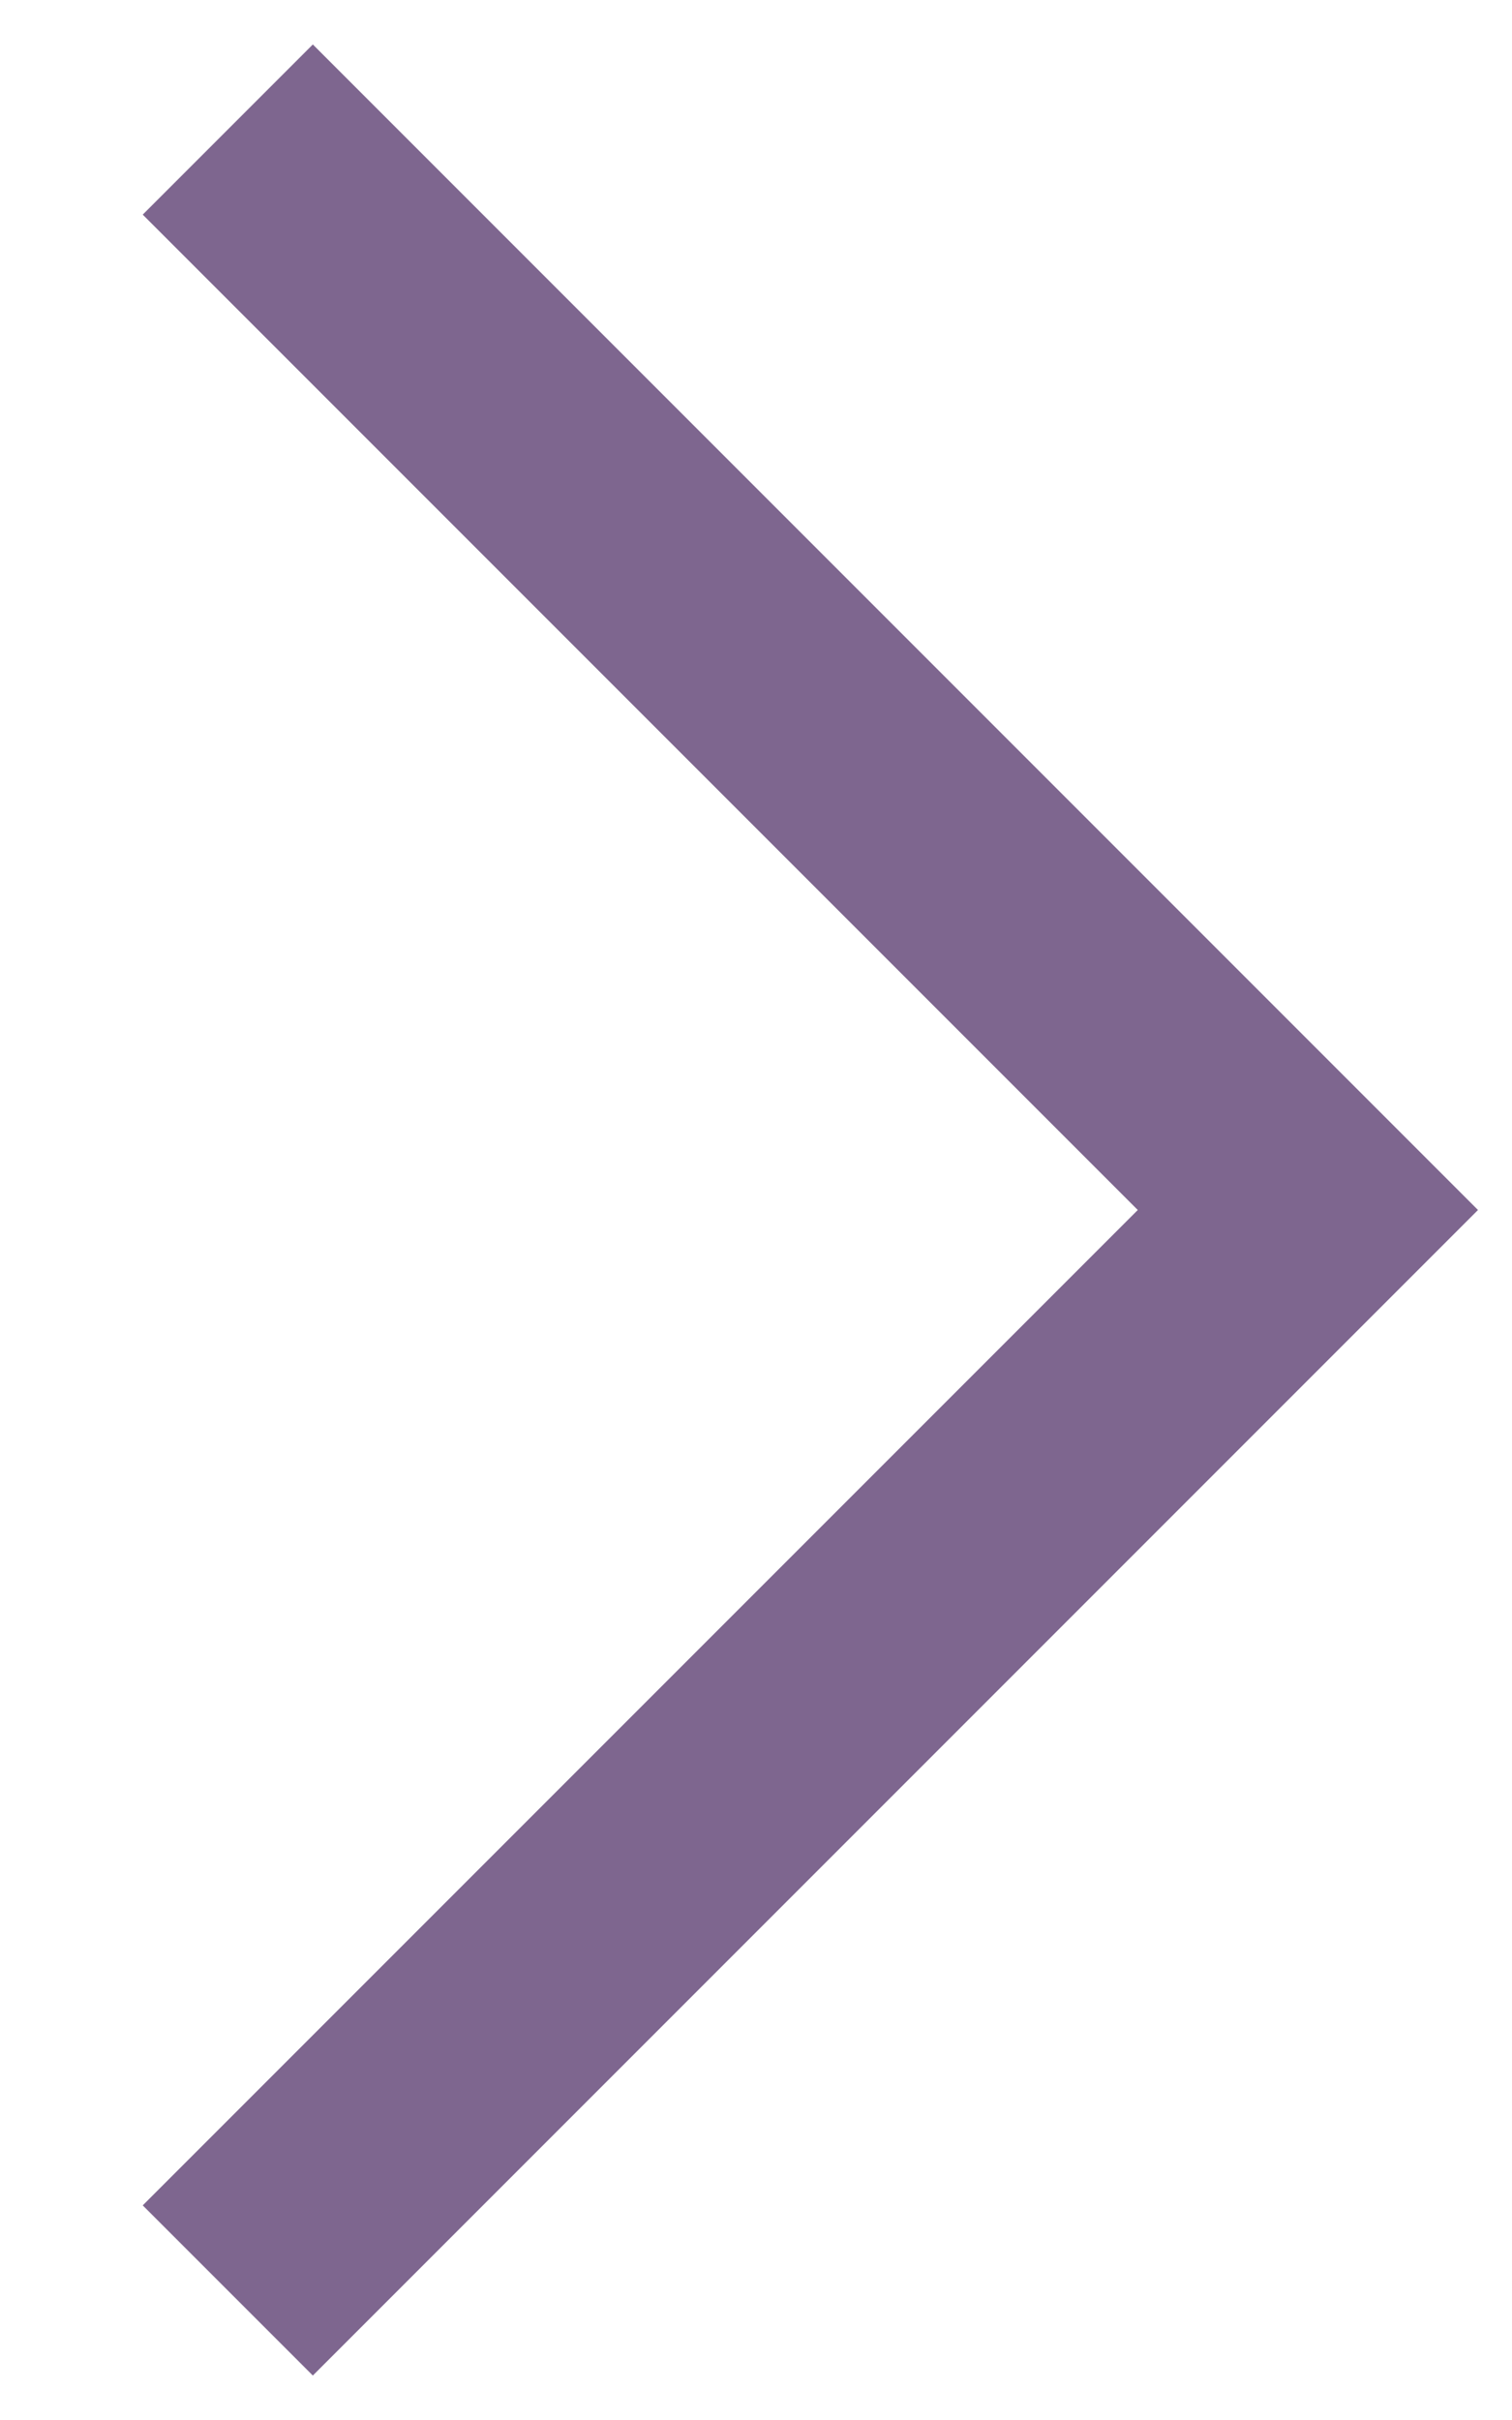 <svg width="10" height="16" viewBox="0 0 10 16" fill="none" xmlns="http://www.w3.org/2000/svg">
<path d="M2.069 15.706L0.944 14.581L7.525 8L0.944 1.419L2.069 0.294L9.775 8L2.069 15.706Z" fill="#7E668F"/>
</svg>
